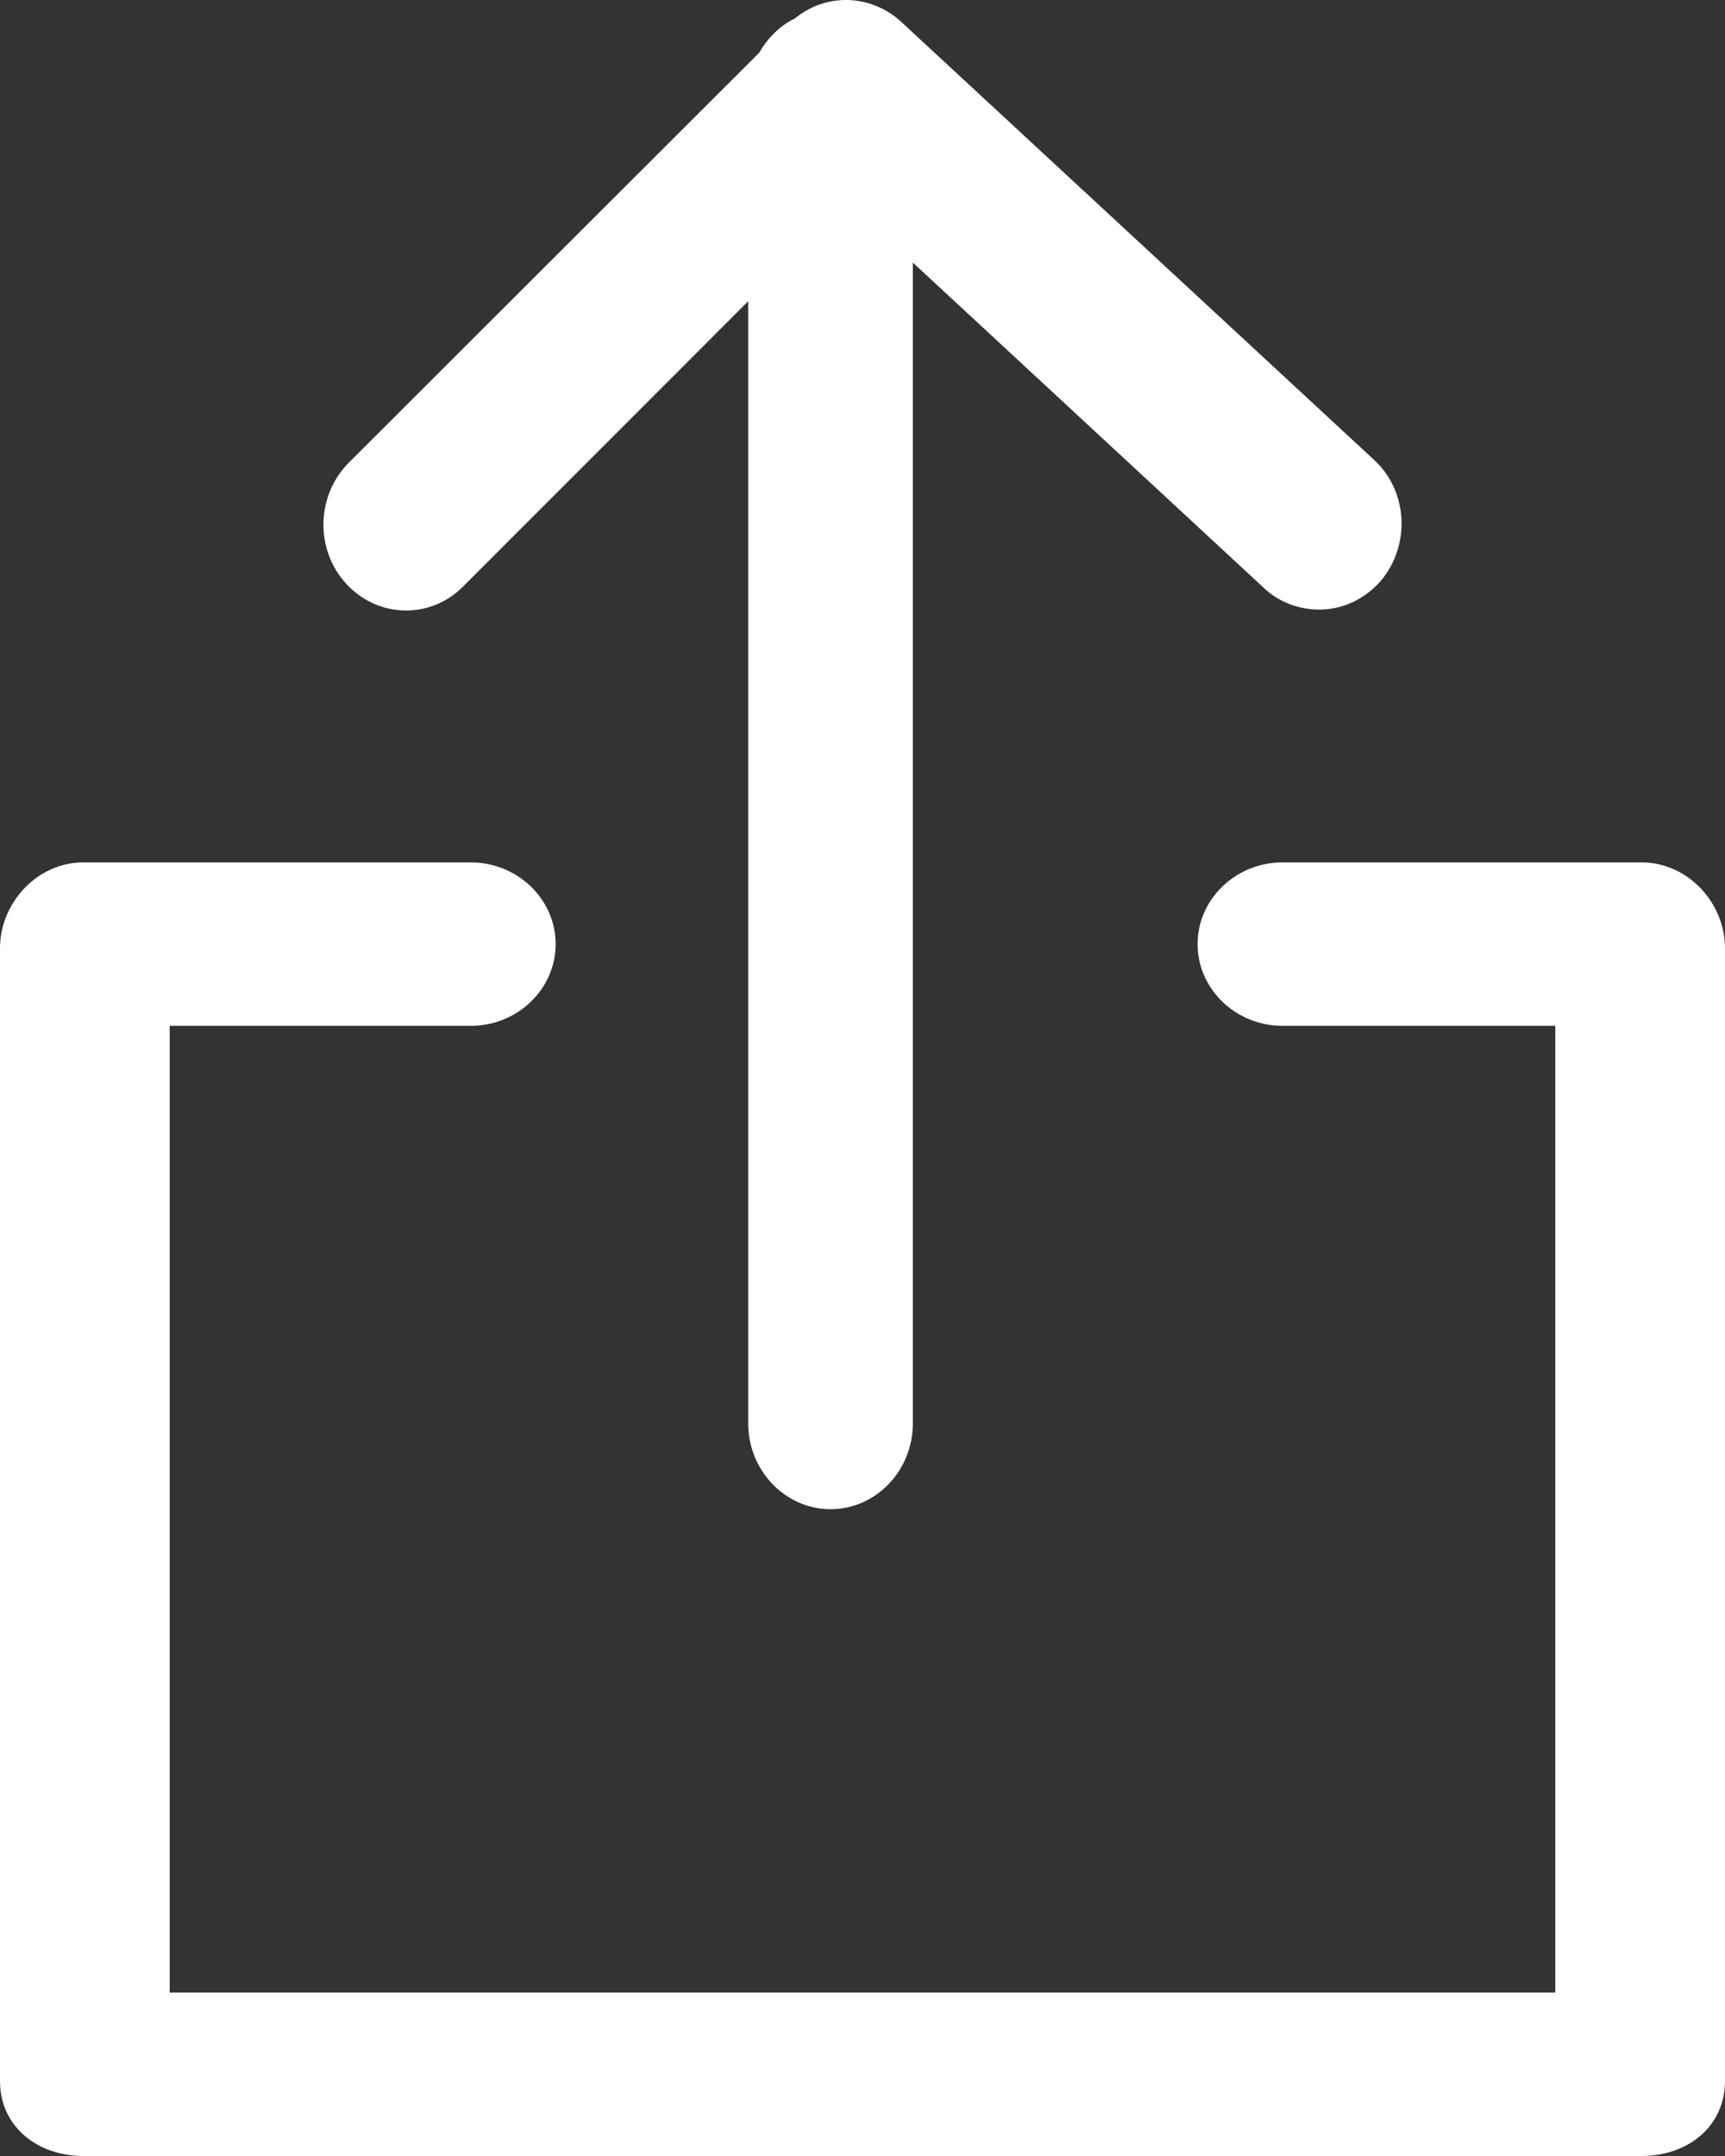 <?xml version="1.0" encoding="UTF-8"?>
<svg width="16px" height="20px" viewBox="0 0 16 20" version="1.1" xmlns="http://www.w3.org/2000/svg" xmlns:xlink="http://www.w3.org/1999/xlink">
    <rect x="0" y="0" width="16" height="20" fill="#333333" stroke="none"/>
    <!-- Generator: sketchtool 50.2 (55047) - http://www.bohemiancoding.com/sketch -->
    <title>5415EB04-3108-4277-93FD-E8CBD491E92A</title>
    <desc>Created with sketchtool.</desc>
    <defs></defs>
    <g id="Page-1" stroke="none" stroke-width="1" fill="none" fill-rule="evenodd">
        <g id="3" transform="translate(-30, -596)" fill="#FFFFFF" fill-rule="nonzero">
            <g id="Share" transform="translate(30, 596)">
                <path d="M15.226,8 L11.895,8 C11.462,8 11.108,8.341 11.108,8.758 C11.108,9.175 11.462,9.516 11.895,9.516 L14.426,9.516 L14.426,18.484 L1.574,18.484 L1.574,9.516 L4.367,9.516 C4.8,9.516 5.154,9.175 5.154,8.758 C5.154,8.341 4.8,8 4.367,8 L0.774,8 C0.341,8 0,8.379 0,8.796 L0,19.305 C0,19.722 0.341,20 0.774,20 L15.226,20 C15.659,20 16,19.722 16,19.305 L16,8.796 C16,8.379 15.659,8 15.226,8 Z" id="Shape"></path>
                <path d="M7.704,14 C8.124,14 8.467,13.642 8.467,13.205 L8.467,2.436 L11.725,5.456 C11.865,5.589 12.056,5.655 12.234,5.655 C12.45,5.655 12.654,5.562 12.806,5.39 C13.086,5.059 13.061,4.555 12.743,4.264 L8.353,0.197 C8.073,-0.054 7.665,-0.068 7.373,0.171 C7.233,0.237 7.118,0.356 7.042,0.489 L3.237,4.29 C2.932,4.595 2.919,5.098 3.212,5.416 C3.504,5.734 3.988,5.748 4.293,5.443 L6.94,2.794 L6.94,13.205 C6.94,13.642 7.284,14 7.704,14 Z" id="Shape"></path>
            </g>
        </g>
    </g>
</svg>